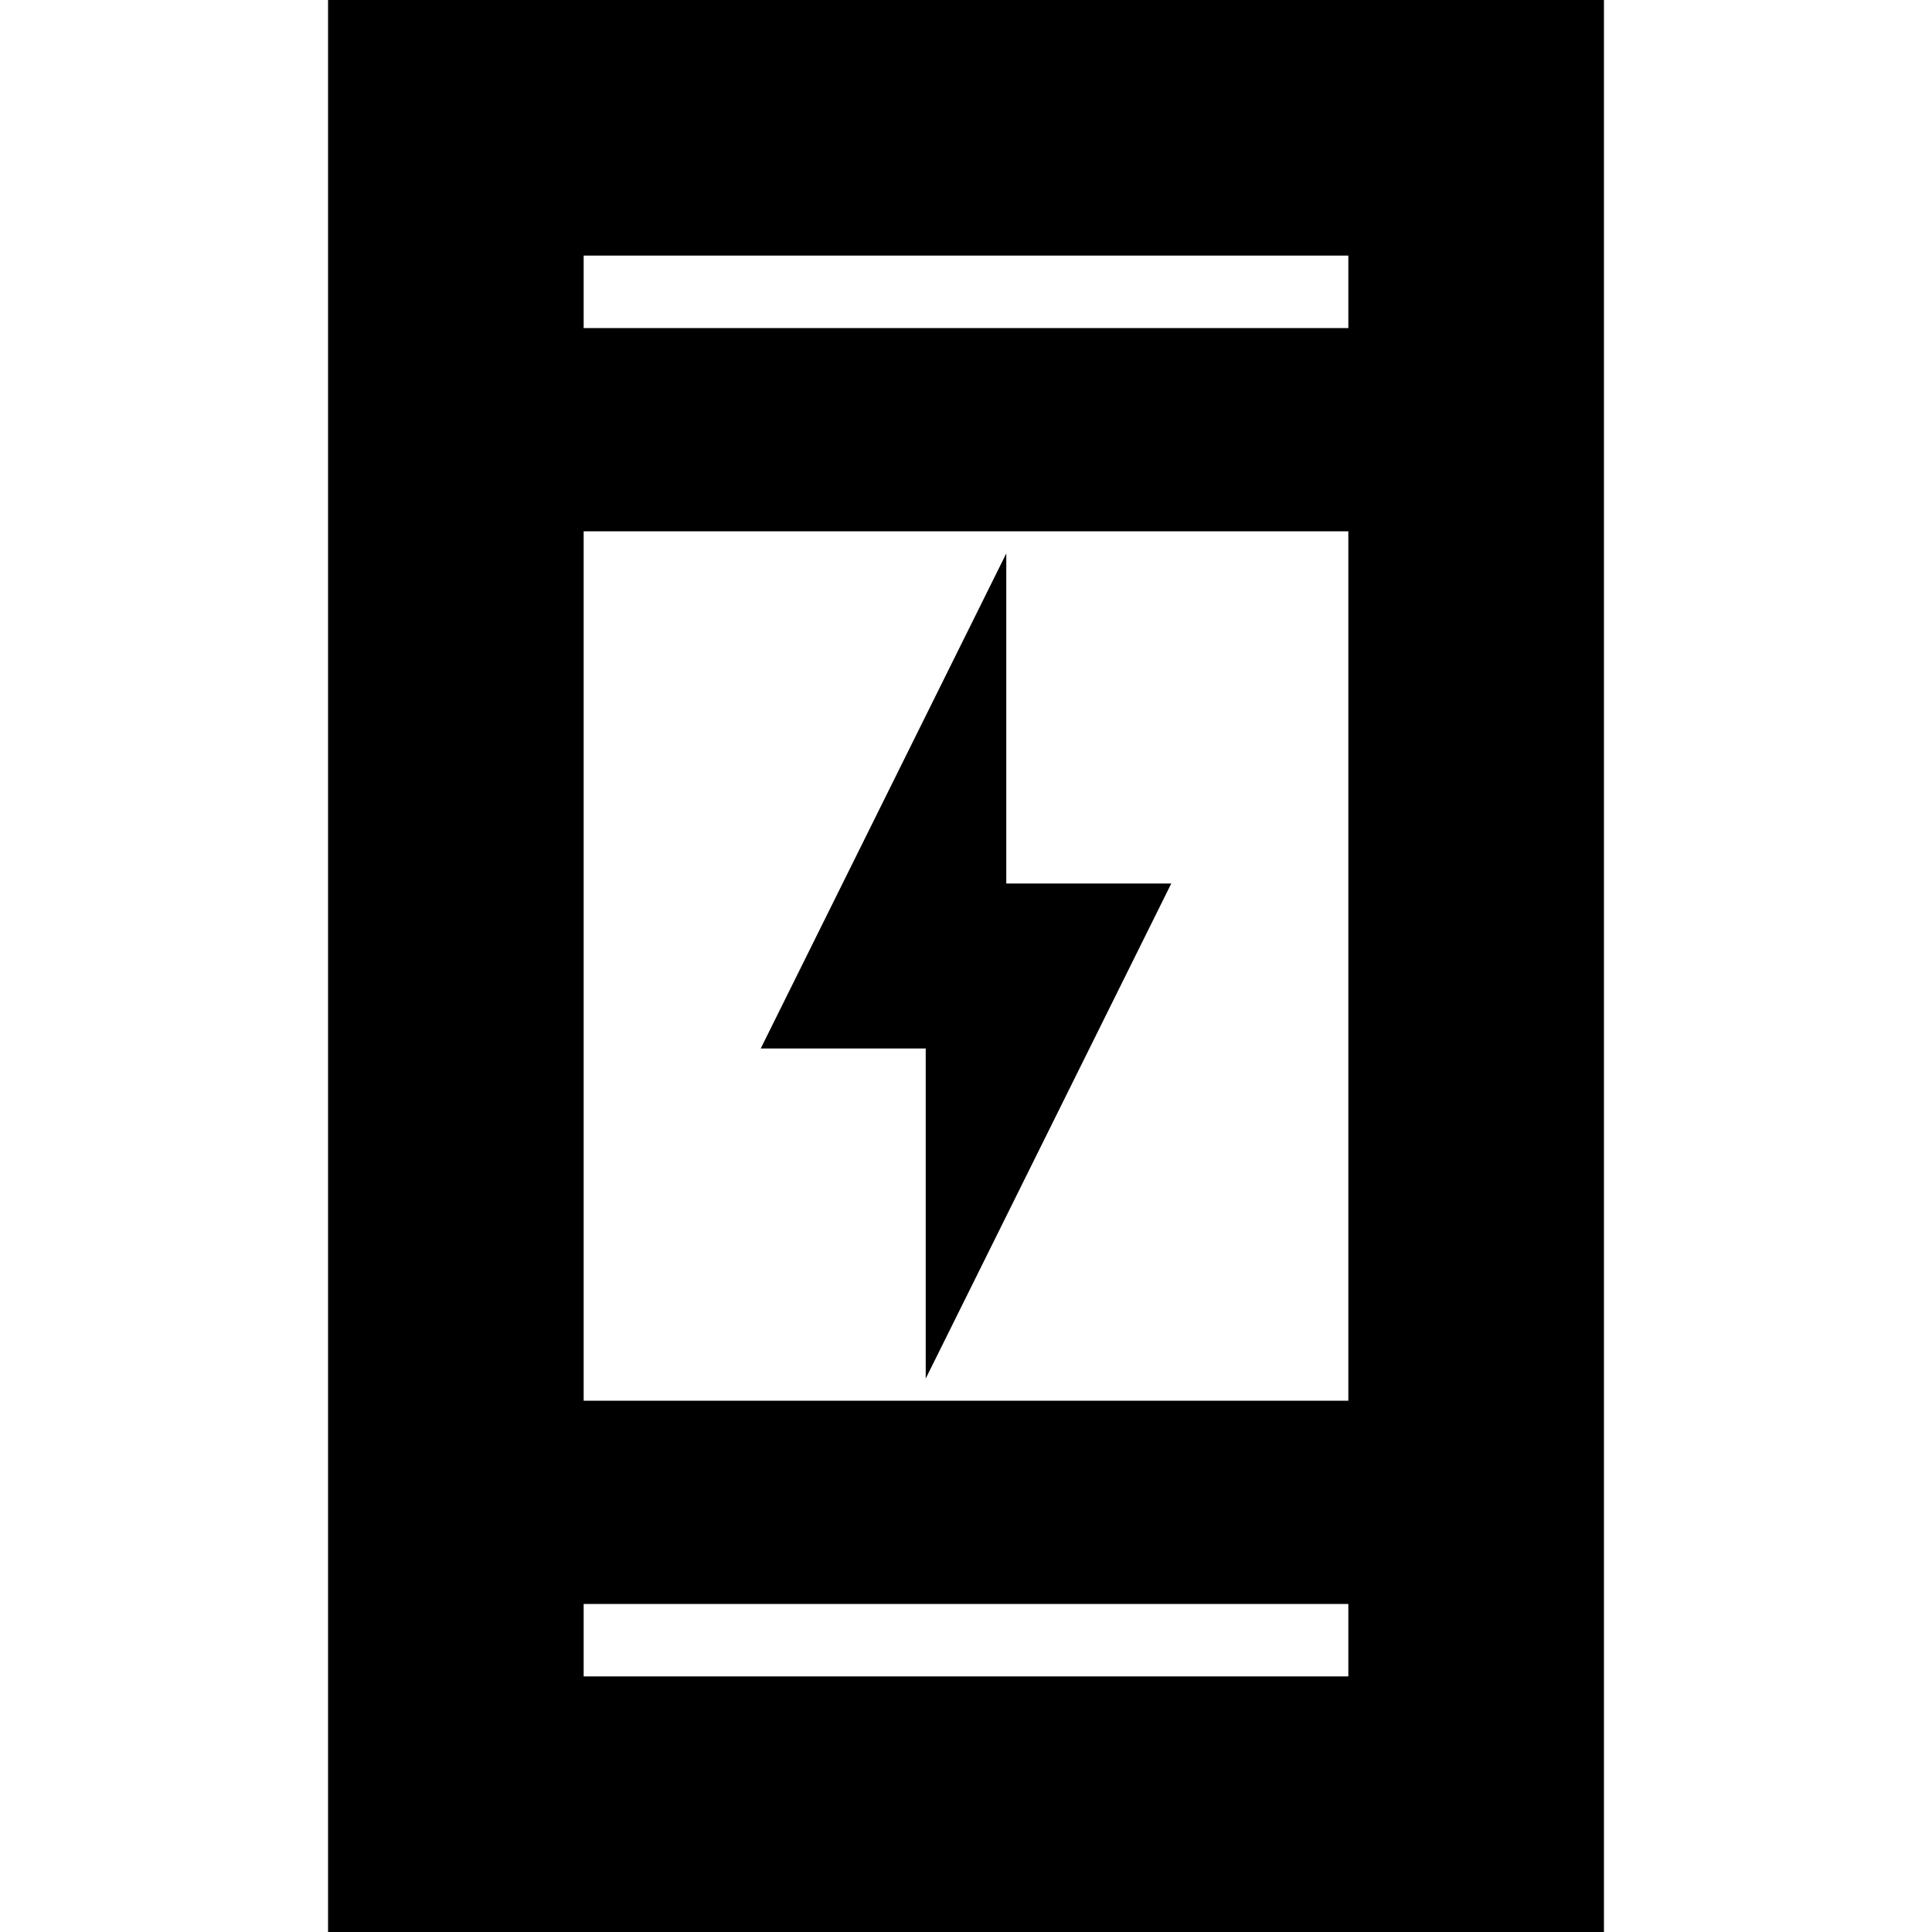 <svg xmlns="http://www.w3.org/2000/svg" height="20" width="20"><path d="M9.583 14.271v-3.417H7.875l2.542-5.125v3.417h1.708ZM3.396 20V0h13.208v20Zm2.646-5.5h7.916v-9H6.042Zm0 2.854h7.916v-.75H6.042Zm0-13.958h7.916v-.75H6.042Zm0 0v-.75.75Zm0 13.958v-.75.75Z"/></svg>